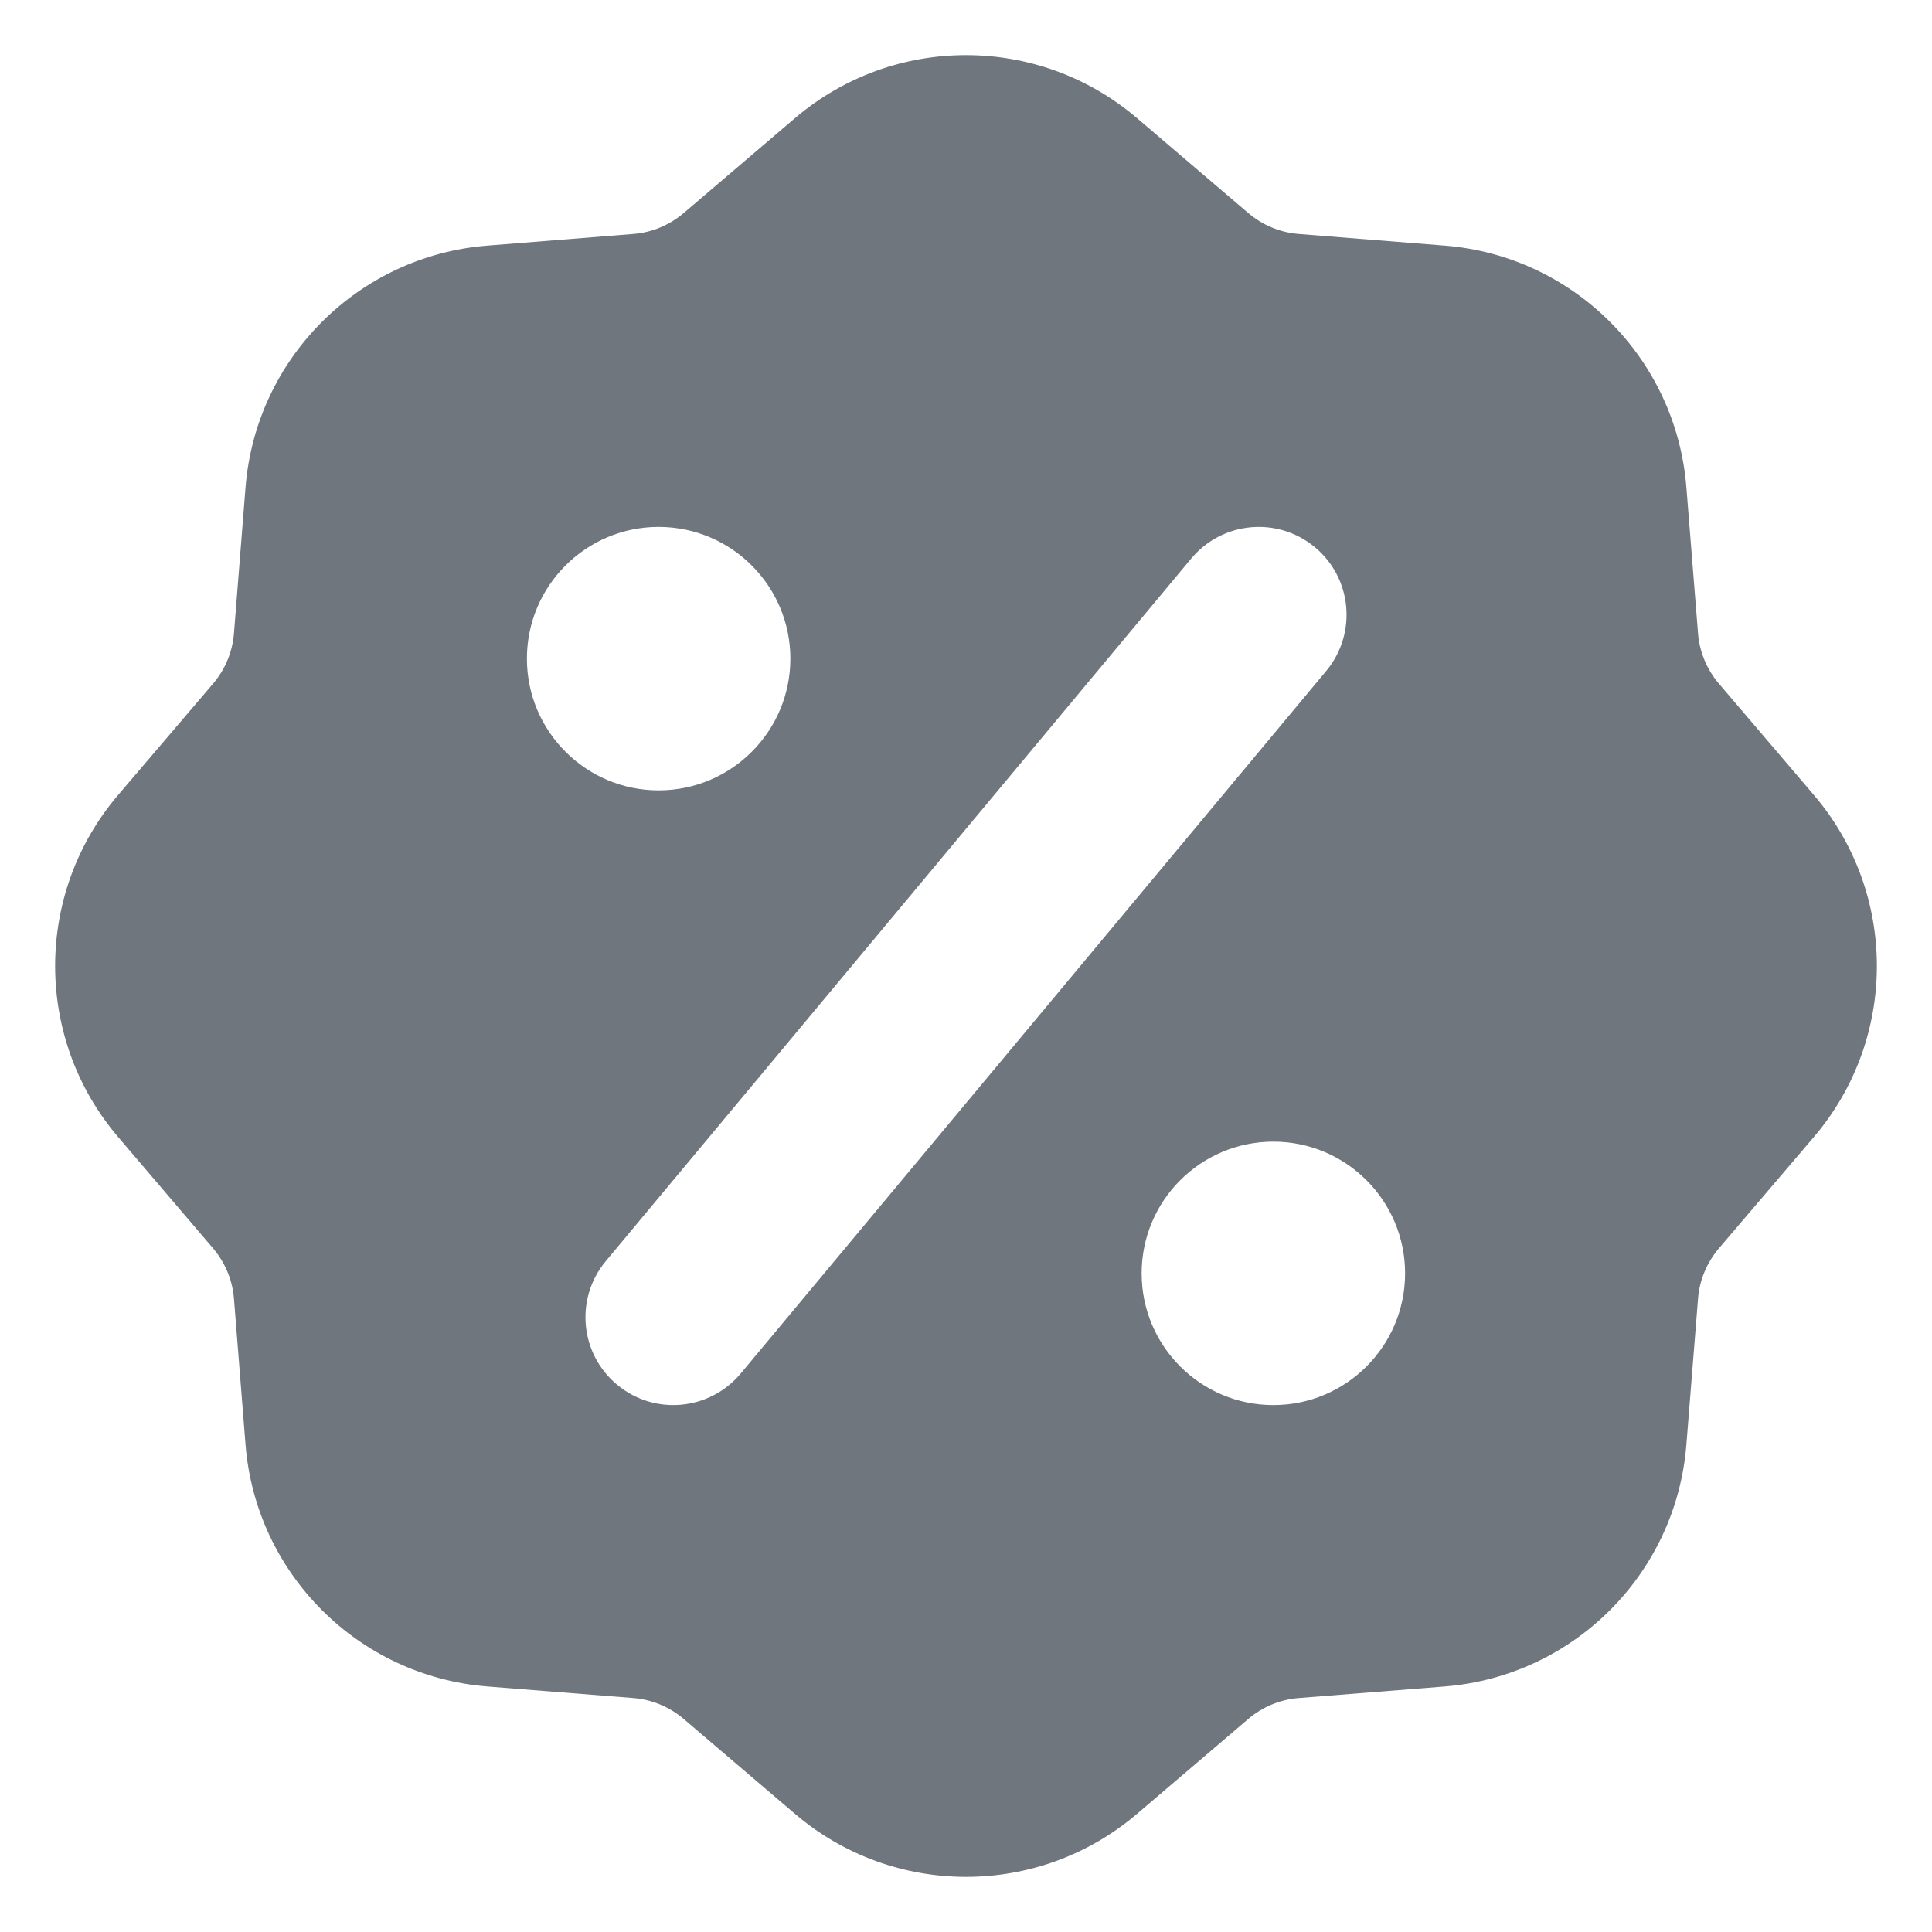 <?xml version="1.0" encoding="UTF-8"?>
<svg width="22px" height="22px" viewBox="0 0 22 22" version="1.1" xmlns="http://www.w3.org/2000/svg" xmlns:xlink="http://www.w3.org/1999/xlink">
    <title>UI icon/promotion/filled</title>
    <g id="👀-Icons" stroke="none" stroke-width="1" fill="none" fill-rule="evenodd">
        <g id="Subtract" transform="translate(-1, -1)" fill="#6F767E">
            <path d="M10.054,2.344 C11.175,1.389 12.825,1.389 13.946,2.344 L15.217,3.428 C15.377,3.564 15.577,3.647 15.786,3.664 L17.452,3.797 C18.92,3.914 20.086,5.08 20.203,6.548 L20.336,8.214 C20.353,8.423 20.436,8.623 20.572,8.783 L21.656,10.054 C22.611,11.175 22.611,12.825 21.656,13.946 L20.572,15.217 C20.436,15.378 20.353,15.577 20.336,15.786 L20.203,17.452 C20.086,18.92 18.92,20.086 17.452,20.204 L15.786,20.336 C15.577,20.353 15.377,20.436 15.217,20.572 L13.946,21.656 C12.825,22.611 11.175,22.611 10.054,21.656 L8.783,20.572 C8.622,20.436 8.423,20.353 8.214,20.336 L6.548,20.204 C5.08,20.086 3.914,18.92 3.796,17.452 L3.664,15.786 C3.647,15.577 3.564,15.378 3.428,15.217 L2.344,13.946 C1.389,12.825 1.389,11.175 2.344,10.054 L3.428,8.783 C3.564,8.623 3.647,8.423 3.664,8.214 L3.796,6.548 C3.914,5.08 5.08,3.914 6.548,3.797 L8.214,3.664 C8.423,3.647 8.622,3.564 8.783,3.428 L10.054,2.344 Z M8.5,10 C9.328,10 10,9.328 10,8.5 C10,7.672 9.328,7 8.5,7 C7.672,7 7,7.672 7,8.5 C7,9.328 7.672,10 8.5,10 Z M17,15.5 C17,16.328 16.328,17 15.5,17 C14.672,17 14,16.328 14,15.5 C14,14.672 14.672,14 15.5,14 C16.328,14 17,14.672 17,15.5 Z M16.102,8.64 C16.455,8.216 16.398,7.585 15.974,7.232 C15.549,6.878 14.919,6.936 14.565,7.36 L7.899,15.36 C7.545,15.784 7.602,16.415 8.027,16.768 C8.451,17.122 9.081,17.064 9.435,16.64 L16.102,8.64 Z"></path>
        </g>
    </g>
</svg>